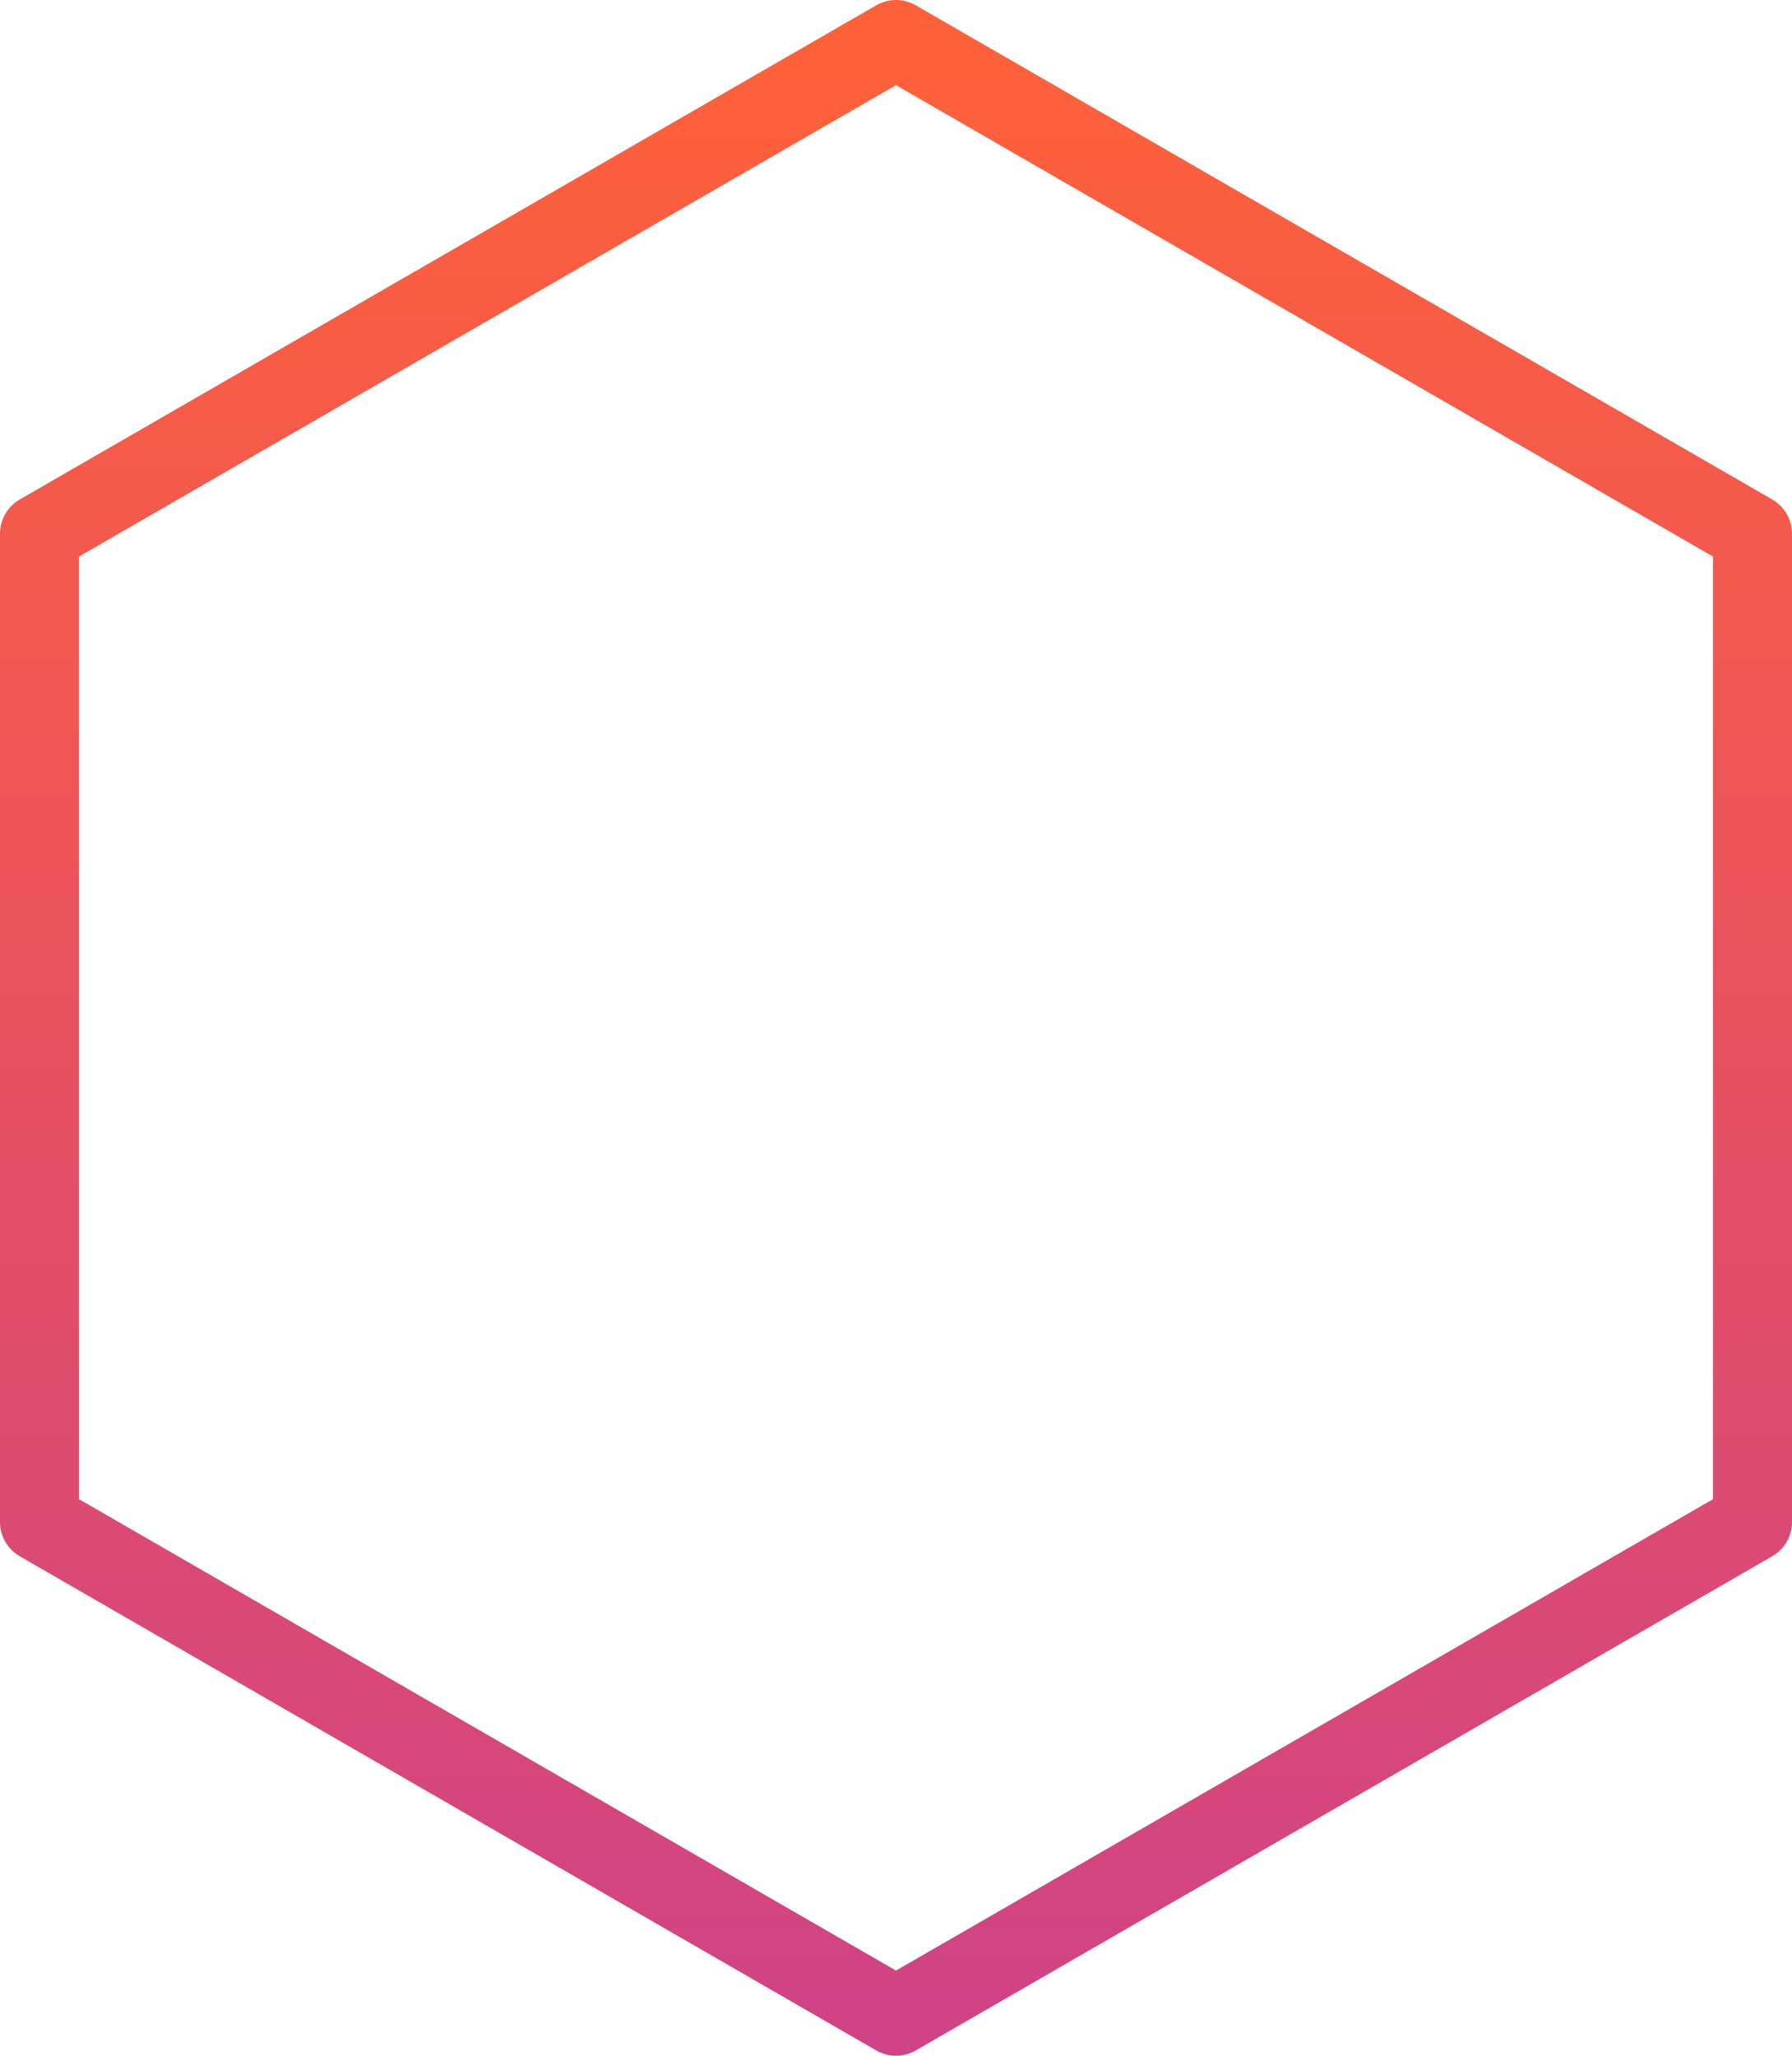 <svg xmlns="http://www.w3.org/2000/svg" xmlns:xlink="http://www.w3.org/1999/xlink" width="136" height="156" viewBox="0 0 136 156">
  <defs>
    <style>
      .cls-1 {
        fill: #fff;
        fill-opacity: 0;
        stroke-linejoin: round;
        stroke-width: 6px;
        fill-rule: evenodd;
        stroke: url(#linear-gradient);
      }
    </style>
    <linearGradient id="linear-gradient" x1="501" y1="3921" x2="501" y2="3771" gradientUnits="userSpaceOnUse">
      <stop offset="0" stop-color="#d04385"/>
      <stop offset="1" stop-color="#fe613a"/>
    </linearGradient>
  </defs>
  <path id="dec" class="cls-1" d="M501,3921l-65-37.5v-75l65-37.5,65,37.5v75Z" transform="translate(-433 -3768)"/>
</svg>
